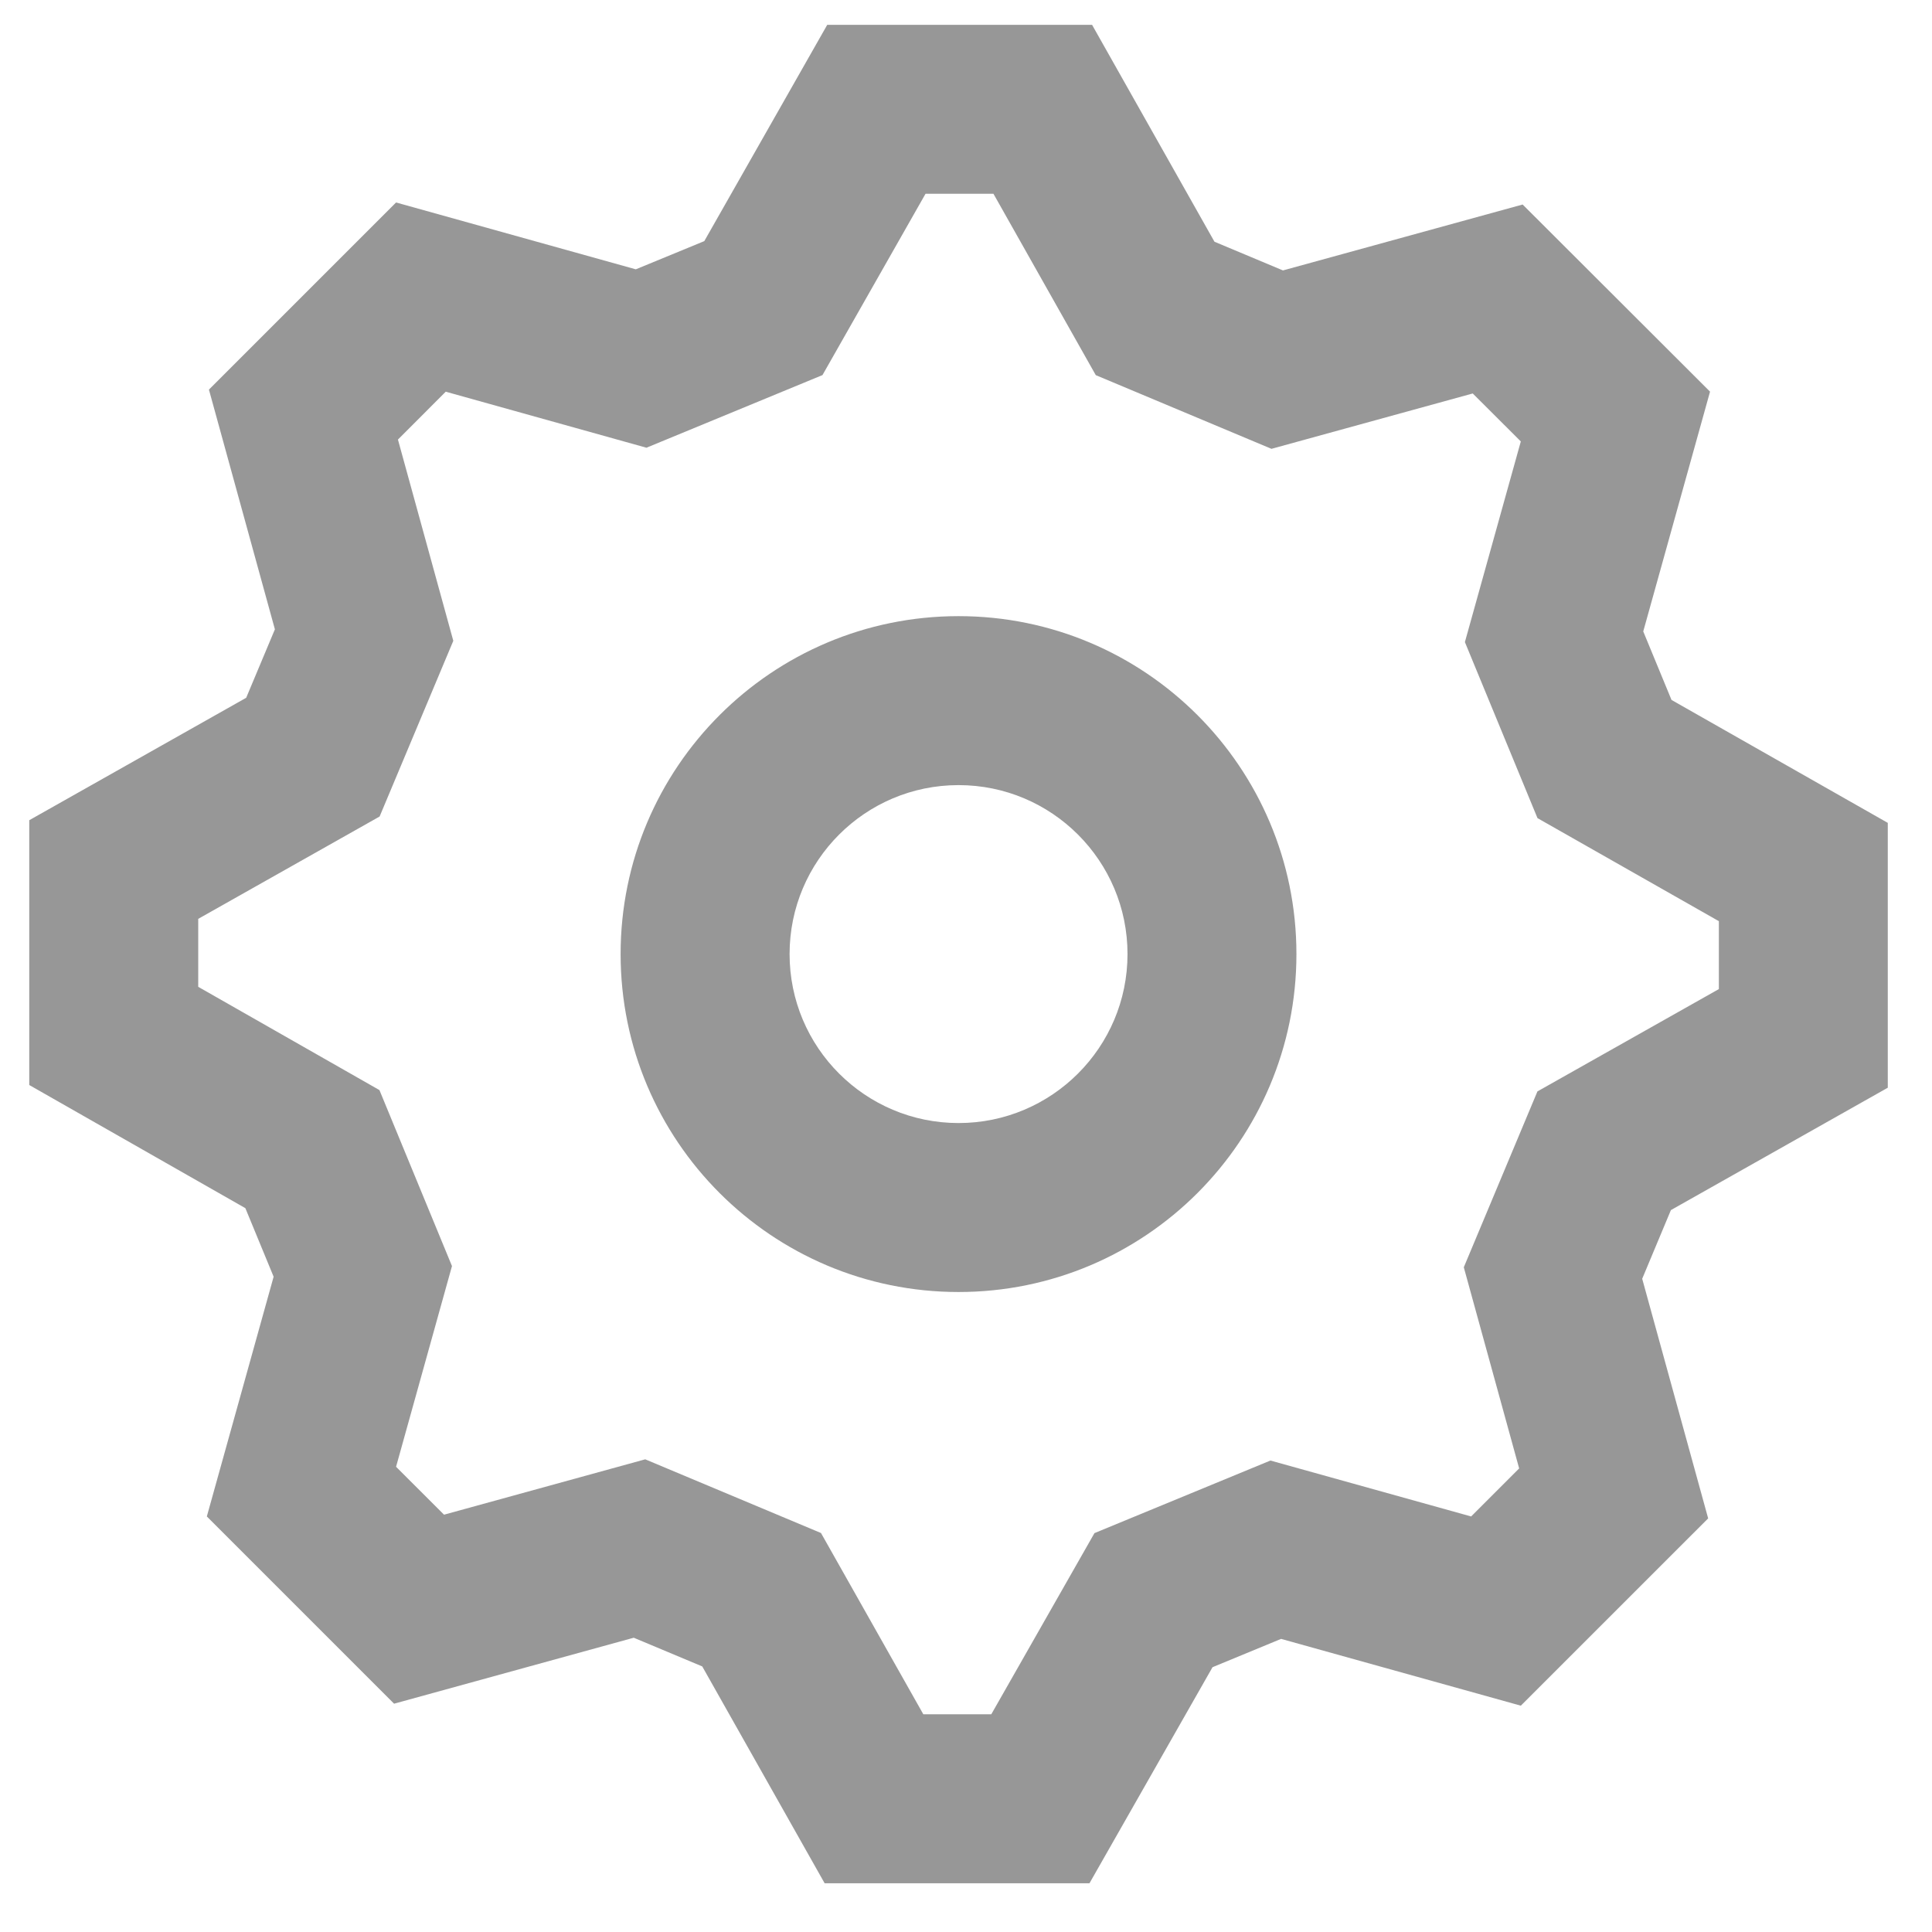 <svg width="35" height="35" viewBox="0 0 35 35" fill="none" xmlns="http://www.w3.org/2000/svg">
<path fill-rule="evenodd" clip-rule="evenodd" d="M27.551 30.9L30.945 27.507L29.75 23.166L30.27 21.922L34.199 19.705V14.907L30.281 12.68L29.769 11.439L30.979 7.095L27.584 3.705L23.242 4.899L22.001 4.379L19.784 0.45H14.986L12.759 4.368L11.518 4.879L7.175 3.668L3.785 7.058L4.98 11.401L4.46 12.641L0.53 14.859V19.656L4.445 21.887L4.957 23.129L3.747 27.472L7.139 30.864L11.481 29.669L12.722 30.189L14.939 34.117H19.737L21.966 30.203L23.208 29.69L27.551 30.9ZM27.852 19.772L26.518 22.958L27.521 26.602L26.651 27.472L23.015 26.459L19.827 27.774L17.958 31.056H16.727L14.873 27.772L11.689 26.437L8.044 27.44L7.175 26.572L8.188 22.936L6.874 19.748L3.591 17.877V16.646L6.877 14.792L8.212 11.609L7.209 7.963L8.075 7.096L11.711 8.111L14.9 6.795L16.767 3.51H17.997L19.851 6.796L23.034 8.131L26.68 7.128L27.551 7.997L26.538 11.632L27.853 14.821L31.139 16.688V17.918L27.852 19.772ZM17.365 23.406C13.984 23.406 11.243 20.665 11.243 17.284C11.243 13.903 13.984 11.162 17.365 11.162C20.746 11.162 23.486 13.903 23.486 17.284C23.486 20.665 20.746 23.406 17.365 23.406ZM20.426 17.284C20.426 18.974 19.055 20.345 17.365 20.345C15.674 20.345 14.304 18.974 14.304 17.284C14.304 15.594 15.674 14.223 17.365 14.223C19.055 14.223 20.426 15.594 20.426 17.284Z" fill="#979797"/>
</svg>
